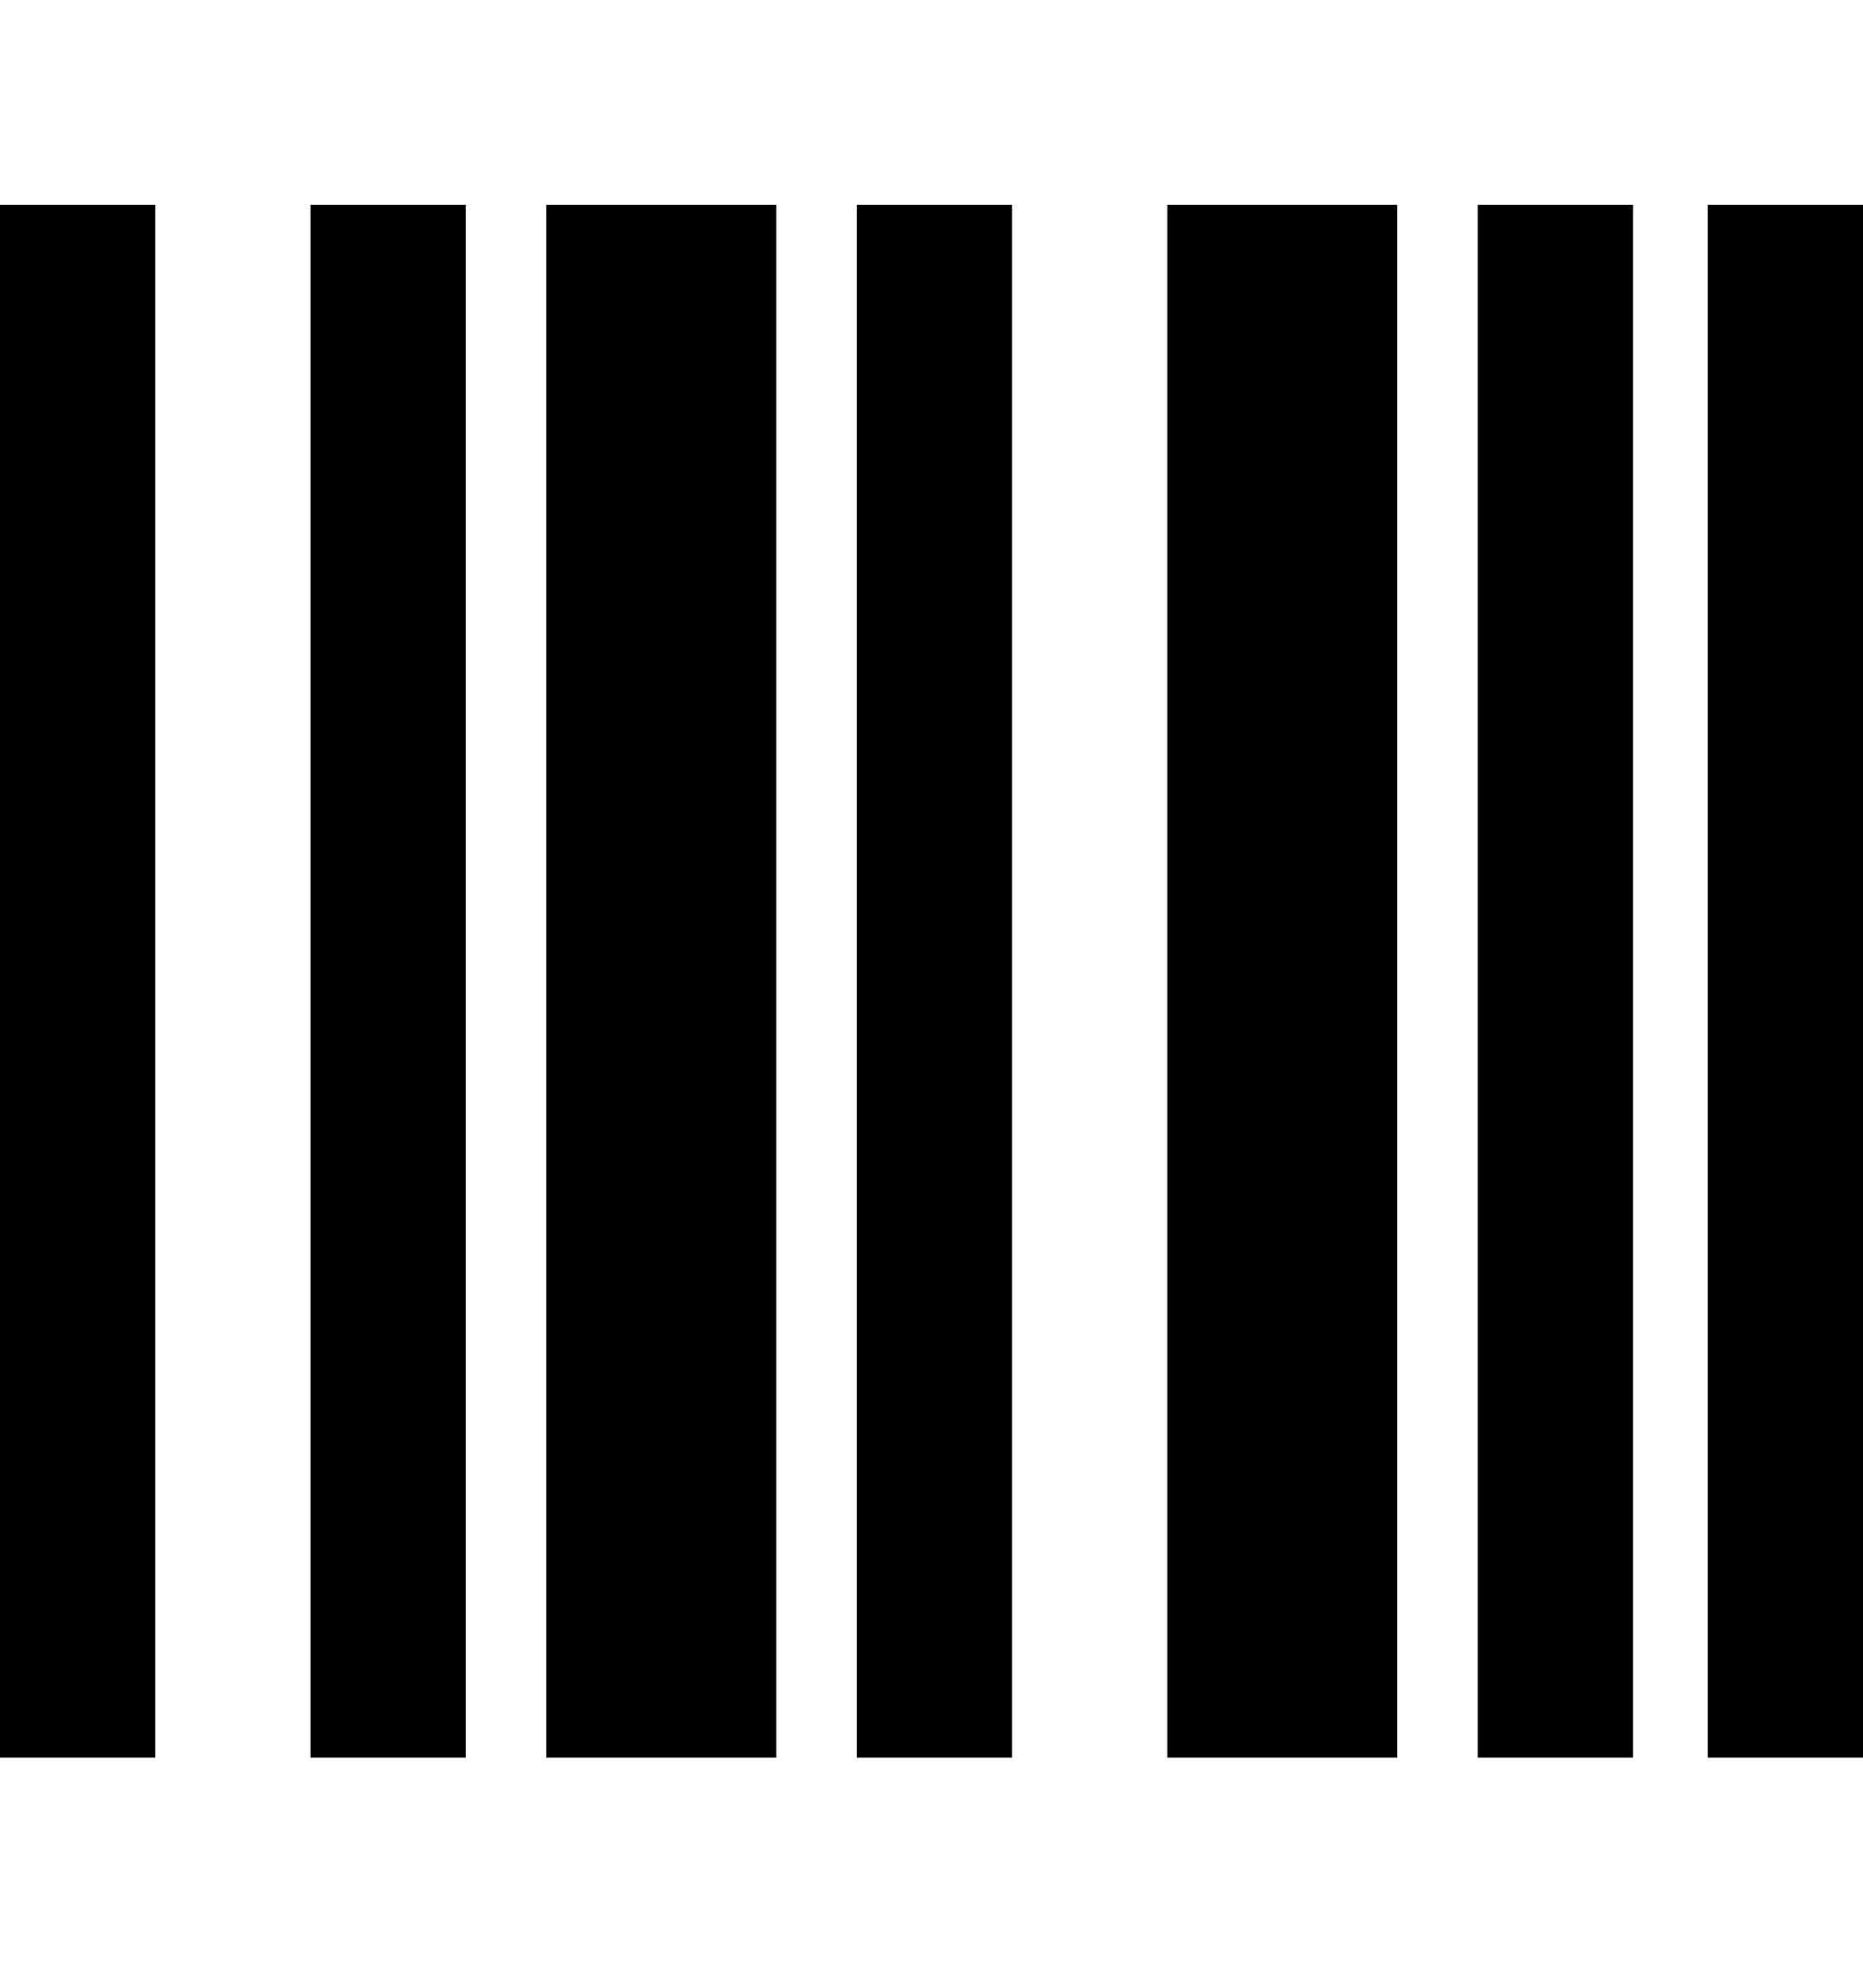 <svg viewBox="0 0 300 320" xmlns="http://www.w3.org/2000/svg"><path d="M25 283H0V33h25v250zM75 33H50v250h25V33zm188 0h-25v250h25V33zm-100 0h-25v250h25V33zm-38 0H88v250h37V33zm100 0h-37v250h37V33zm75 0h-25v250h25V33z"/></svg>